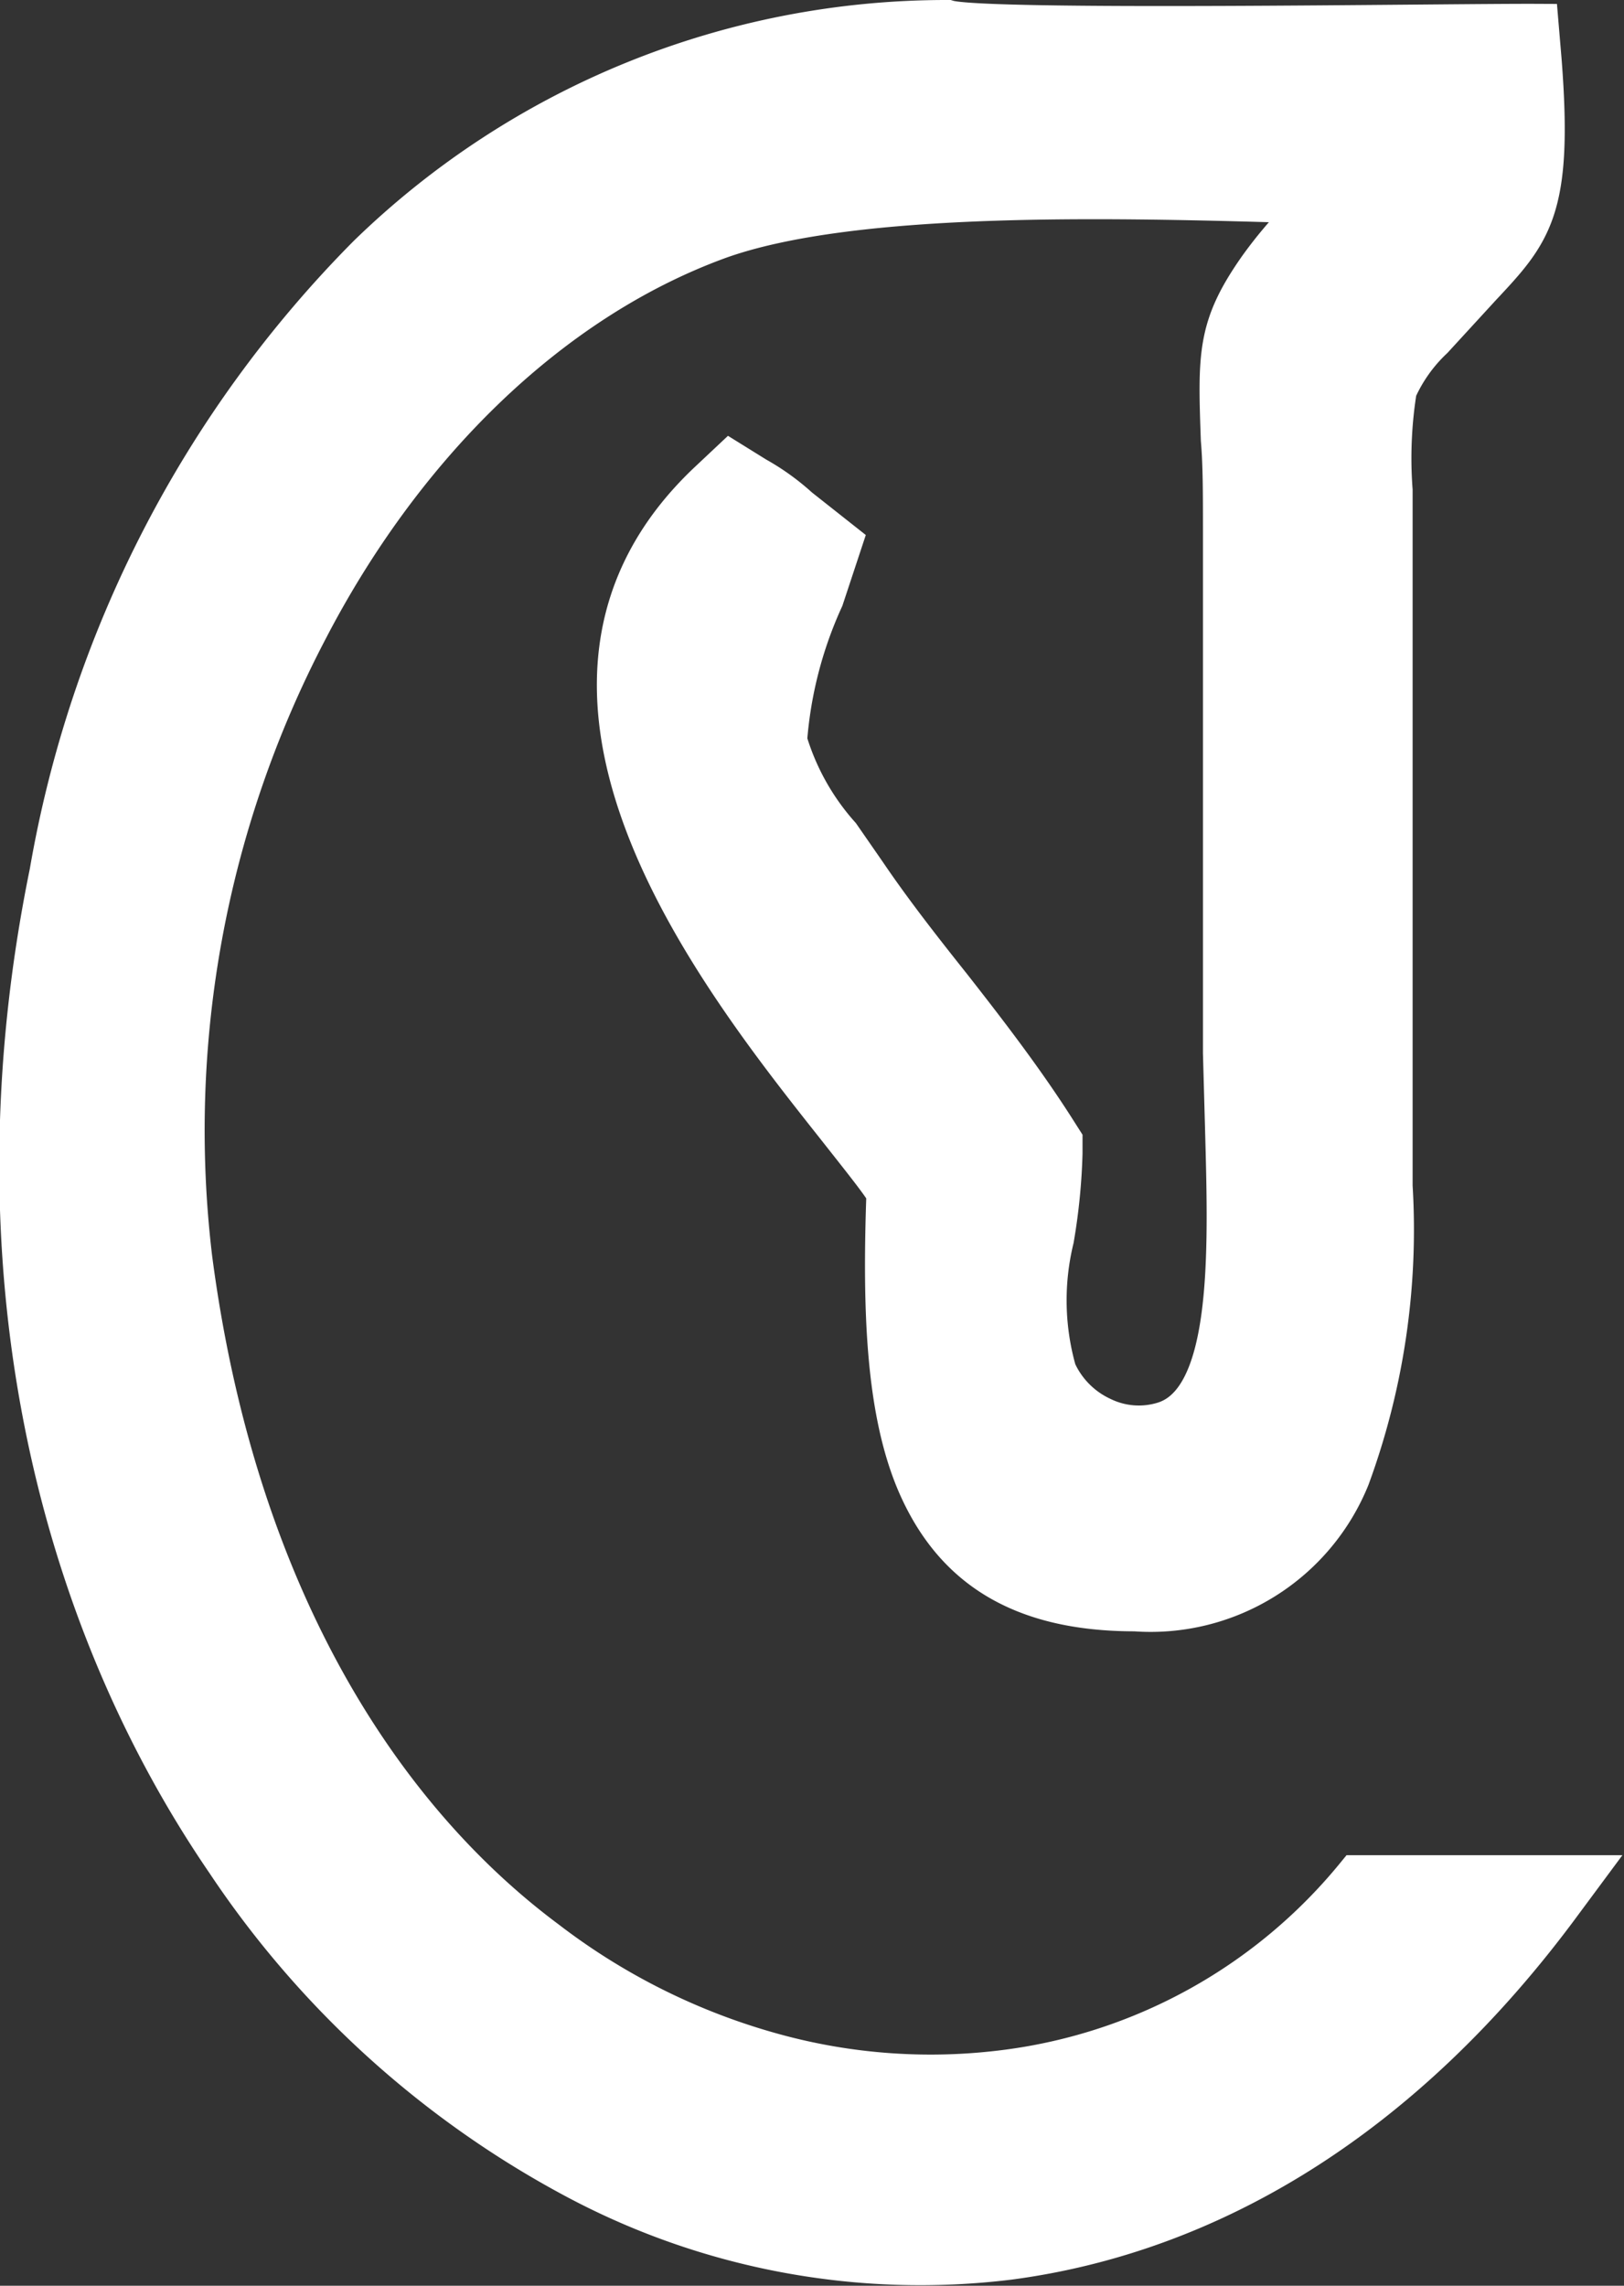 <svg xmlns="http://www.w3.org/2000/svg" viewBox="0 0 38.03 53.51"><rect x="0" y="0" width="38.03" height="53.51" fill="#333333" stroke="none"/><title>logo e white_1</title><g id="Слой_2" data-name="Слой 2"><g id="Слой_1-2" data-name="Слой 1"><path d="M18.73,11.91l1,.79L19.26,14a9.77,9.77,0,0,0-.86,3.34,5.86,5.86,0,0,0,1.25,2.24l.61.88c.61.9,1.3,1.78,2,2.66.87,1.11,1.72,2.22,2.45,3.37l.14.22V27a14,14,0,0,1-.2,2,6.11,6.11,0,0,0,.06,3.11,2.2,2.2,0,0,0,1.08,1.09,2,2,0,0,0,1.45.12c1.66-.49,1.56-3.92,1.48-6.86l-.05-1.81V12.39c0-.84,0-1.53-.05-2.1-.07-2-.09-2.63.87-4a10.07,10.07,0,0,1,1-1.19l.32-.37h-.13c-4.37-.13-10.68-.32-13.89.85-4,1.47-7.41,4.9-9.62,9.17A25.27,25.27,0,0,0,4.47,29.45c1,7.67,4.28,13,8.31,16a15.48,15.48,0,0,0,5.33,2.65,13.86,13.86,0,0,0,5.49.38,12.68,12.68,0,0,0,8.17-4.55H37l-.43.58c-3.77,5.13-8.33,7.75-12.94,8.36A17.11,17.11,0,0,1,13.53,51a22.6,22.6,0,0,1-8.21-7.42c-4-5.84-6-14-4.13-23.14A27,27,0,0,1,8.63,6,19.4,19.4,0,0,1,22.19.5C23.06.76,33.87.58,36,.59l.07.83c.27,3.47-.22,4-1.41,5.27L33.54,7.91a3.77,3.77,0,0,0-.86,1.21,10.13,10.13,0,0,0-.1,2.36v.89c0,2.9,0,5.81,0,8.71v6.69a16.79,16.79,0,0,1-1,6.81,5,5,0,0,1-5,3.11c-2.74,0-4.27-1.08-5.09-3-.71-1.68-.8-4-.7-6.77-.13-.24-.59-.81-1.18-1.56-2.79-3.52-8.11-10.24-3-15.06l.5-.47.58.36A5.39,5.39,0,0,1,18.73,11.91Z" style="fill:#fff"/><path d="M5.32,43.57c-4-5.84-6-14-4.13-23.14A27,27,0,0,1,8.63,6,19.4,19.4,0,0,1,22.19.5C23.06.76,33.87.58,36,.59l.07.83c.27,3.47-.22,4-1.41,5.27L33.54,7.91a3.77,3.77,0,0,0-.86,1.21,10.13,10.13,0,0,0-.1,2.36v.89c0,2.9,0,5.81,0,8.71v6.69a16.79,16.79,0,0,1-1,6.81,5,5,0,0,1-5,3.11c-2.74,0-4.27-1.08-5.09-3-.71-1.68-.8-4-.7-6.77-.13-.24-.59-.81-1.18-1.56-2.79-3.52-8.11-10.24-3-15.06l.5-.47.58.36a5.39,5.39,0,0,1,1,.72l1,.79L19.26,14a9.77,9.77,0,0,0-.86,3.34,5.86,5.86,0,0,0,1.25,2.24l.61.88c.61.9,1.3,1.78,2,2.66.87,1.11,1.72,2.22,2.45,3.37l.14.22V27a14,14,0,0,1-.2,2,6.11,6.11,0,0,0,.06,3.11,2.2,2.2,0,0,0,1.08,1.09,2,2,0,0,0,1.45.12c1.66-.49,1.56-3.92,1.48-6.86l-.05-1.81V12.39c0-.84,0-1.53-.05-2.1-.07-2-.09-2.63.87-4a10.07,10.07,0,0,1,1-1.19l.32-.37h-.13c-4.37-.13-10.68-.32-13.89.85-4,1.47-7.41,4.9-9.62,9.17A25.27,25.27,0,0,0,4.47,29.45c1,7.67,4.28,13,8.31,16a15.48,15.48,0,0,0,5.33,2.65,13.86,13.86,0,0,0,5.49.38,12.68,12.68,0,0,0,8.17-4.55H37l-.43.58c-3.77,5.13-8.33,7.75-12.94,8.36A17.11,17.11,0,0,1,13.53,51,22.6,22.6,0,0,1,5.32,43.57Z" style="fill:none;stroke:#fff;stroke-miterlimit:10"/></g></g></svg>